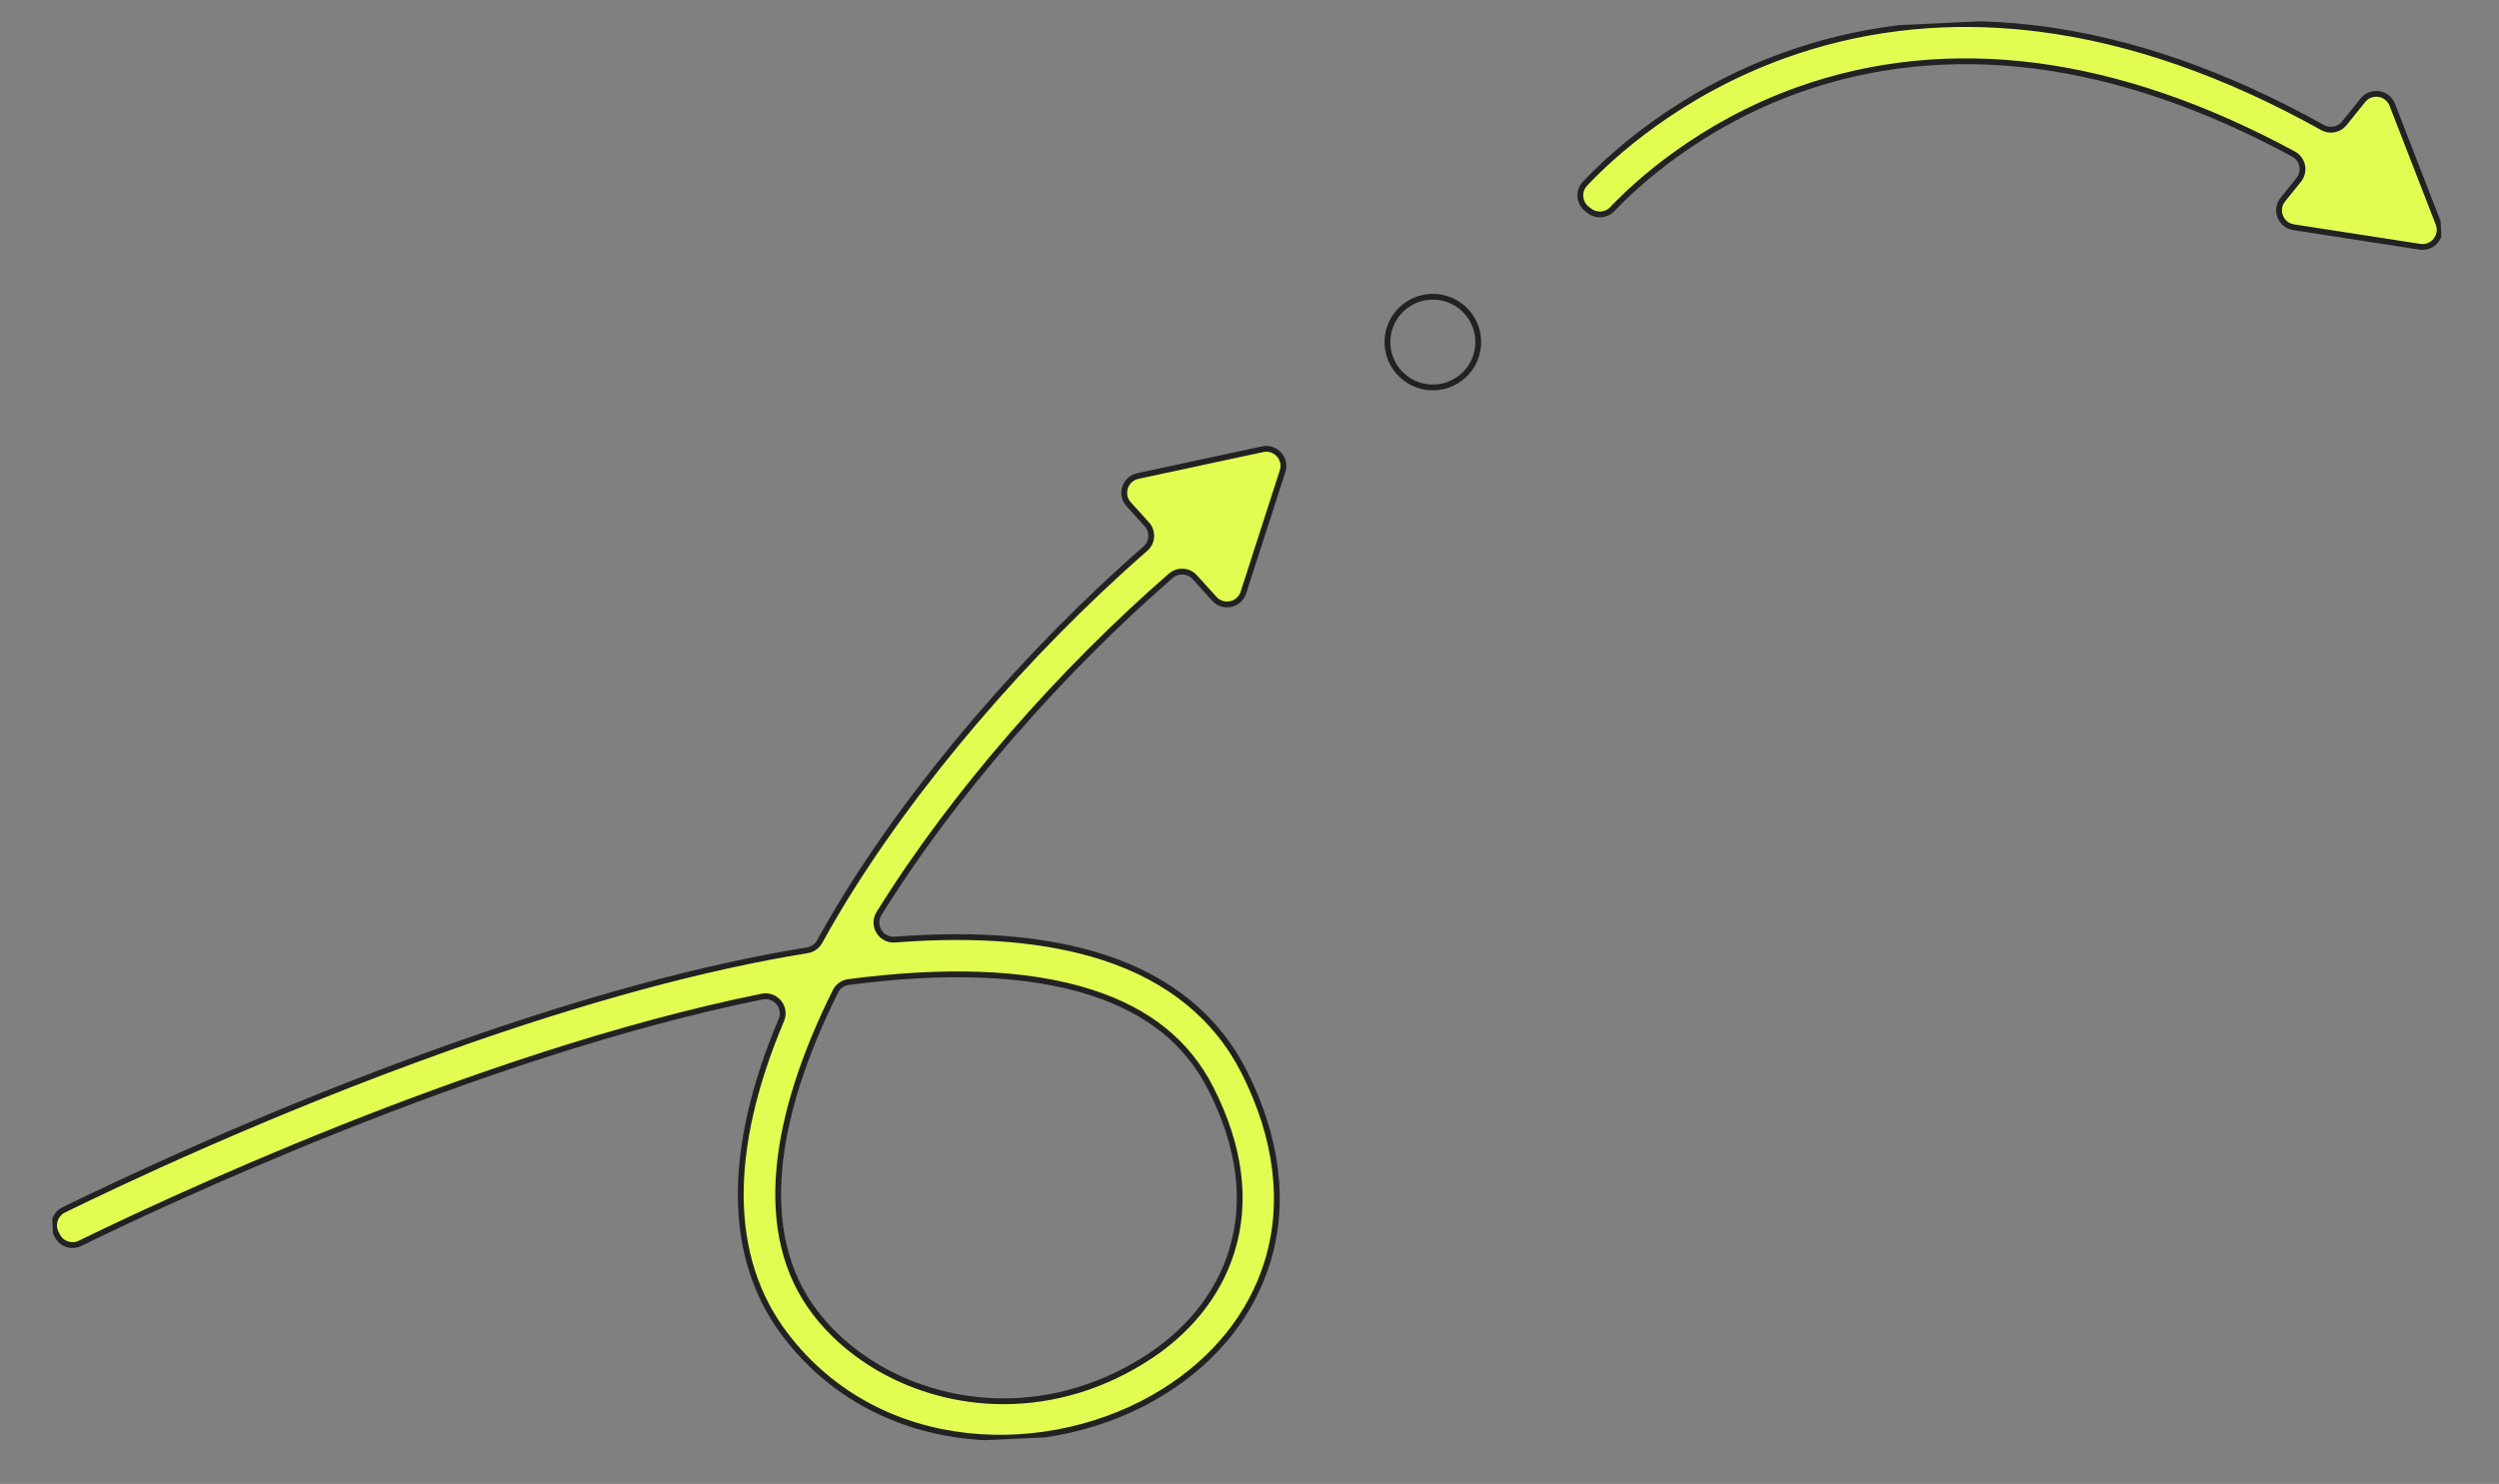 <svg width="431" height="256" viewBox="0 0 431 256" fill="none" xmlns="http://www.w3.org/2000/svg">
<rect x="0" y="0" width="431" height="256" fill="#808080" stroke="none"/>
<g clip-path="url(#clip0_147_532)">
<path d="M393.716 34.437L396.459 31.031C397.614 29.592 397.186 27.458 395.566 26.581C380.303 18.304 365.368 13.19 351.029 11.349C336.759 9.519 323.018 10.911 310.2 15.481C293.138 21.567 282.155 31.778 278.068 36.078C277.013 37.191 275.286 37.307 274.088 36.355L273.677 36.029C272.319 34.957 272.175 32.952 273.358 31.695C277.857 26.911 289.432 16.153 307.712 9.555C320.29 5.016 333.665 3.33 347.529 4.522C348.885 4.64 350.248 4.783 351.617 4.956C367.433 6.95 383.862 12.675 400.58 22.009C401.836 22.711 403.419 22.399 404.321 21.279L407.527 17.292C408.953 15.52 411.769 15.955 412.592 18.075L416.577 28.329L420.561 38.582C421.384 40.703 419.598 42.917 417.35 42.569L406.462 40.886L395.575 39.202C393.326 38.854 392.295 36.204 393.721 34.432L393.716 34.437Z" fill="#E2FC52" stroke="#222222" stroke-miterlimit="10"/>
<path d="M190.339 165.167C180.628 162.005 168.609 160.983 154.35 162.098C151.939 162.286 150.33 159.654 151.604 157.602C164.637 136.57 183.345 115.497 201.92 99.342C203.136 98.281 204.982 98.386 206.063 99.581L209.436 103.305C210.966 104.992 213.748 104.391 214.448 102.228L217.827 91.759L221.206 81.29C221.905 79.127 219.994 77.019 217.77 77.495L207.002 79.808L196.235 82.122C194.006 82.603 193.134 85.308 194.664 86.995L197.787 90.445C198.894 91.667 198.79 93.56 197.55 94.641C176.944 112.622 157.24 135.66 144.534 156.919C143.42 158.78 142.364 160.624 141.361 162.441C140.919 163.243 140.139 163.793 139.235 163.94C121.437 166.814 100.813 172.406 77.457 180.702C46.169 191.816 19.33 204.631 10.978 208.737C9.498 209.465 8.9 211.262 9.648 212.729L9.882 213.183C10.618 214.621 12.368 215.205 13.819 214.494C26.389 208.334 82.023 181.914 131.433 171.93C133.766 171.459 135.682 173.775 134.757 175.968C125.249 198.504 125.398 217.033 135.381 230.215C151.665 251.712 181.352 252.125 200.642 240.107C209.564 234.55 215.76 226.824 218.573 217.771C221.711 207.655 220.332 196.299 214.583 184.933C209.811 175.503 201.658 168.852 190.344 165.167L190.339 165.167ZM212.43 215.868C210.081 223.431 204.832 229.931 197.237 234.659C188.844 239.89 180.026 241.983 171.739 241.723C158.844 241.32 147.227 235.214 140.502 226.34C130.14 212.658 133.448 192.422 144.084 171.024C144.517 170.149 145.37 169.545 146.338 169.42C162.195 167.345 176.811 167.508 188.346 171.266C198.107 174.446 204.812 179.866 208.841 187.824C213.896 197.815 215.105 207.246 212.43 215.868Z" fill="#E2FC52" stroke="#222222" stroke-miterlimit="10"/>
<path d="M254.947 58.645C255.151 62.96 251.814 66.625 247.492 66.83C243.169 67.034 239.501 63.701 239.296 59.386C239.092 55.072 242.429 51.407 246.752 51.202C251.074 50.997 254.743 54.331 254.947 58.645Z" stroke="#222222"/>
</g>
<defs>
<clipPath id="clip0_147_532">
<rect width="419.595" height="236.391" fill="white" transform="translate(0 19.846) rotate(-2.711)"/>
</clipPath>
</defs>
</svg>
